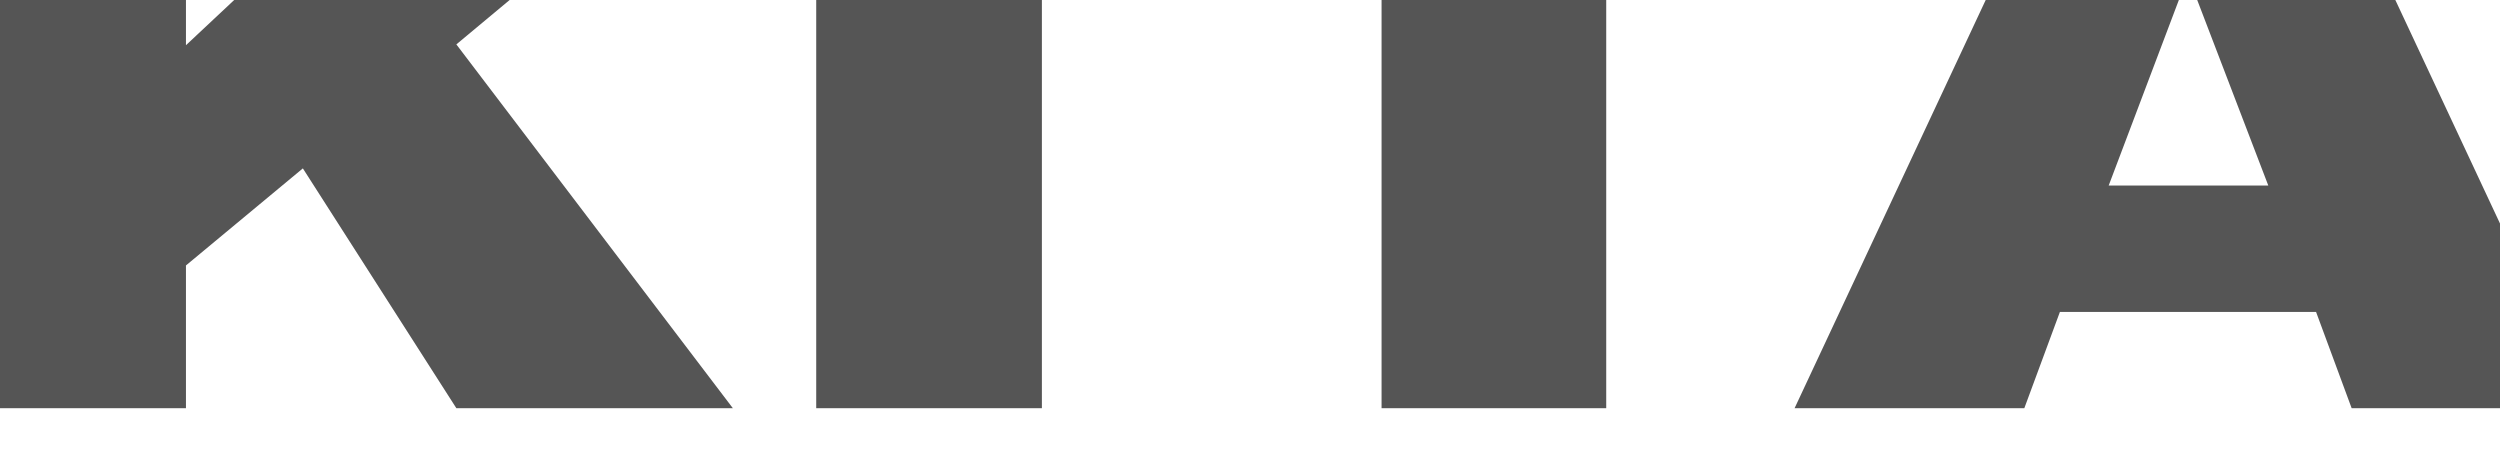 <svg xmlns="http://www.w3.org/2000/svg" viewBox="0 0 1100 200" fill="#555" fill-rule="nonzero" stroke-linejoin="round" stroke-miterlimit="2" xmlns:v="https://vecta.io/nano"><path d="M-17.027-77.366H81.82v97.261l103.767-97.261h131.498l-116.29 96.902 121.658 160.068H200.795L133.257 74.088 81.82 116.797v62.807h-98.847v-256.97zm376.162 0h99.295v256.97h-99.295zm147.671 0h300.567v63.525H706.738v193.445H607.89V-13.841H506.806v-63.525zm512.262 214.62H906.355l-15.655 42.35H789.617l120.316-256.97h107.793l120.316 256.97h-103.32l-15.655-42.35zm-21.022-55.629l-35.335-92.237-34.887 92.237h70.222z"/></svg>